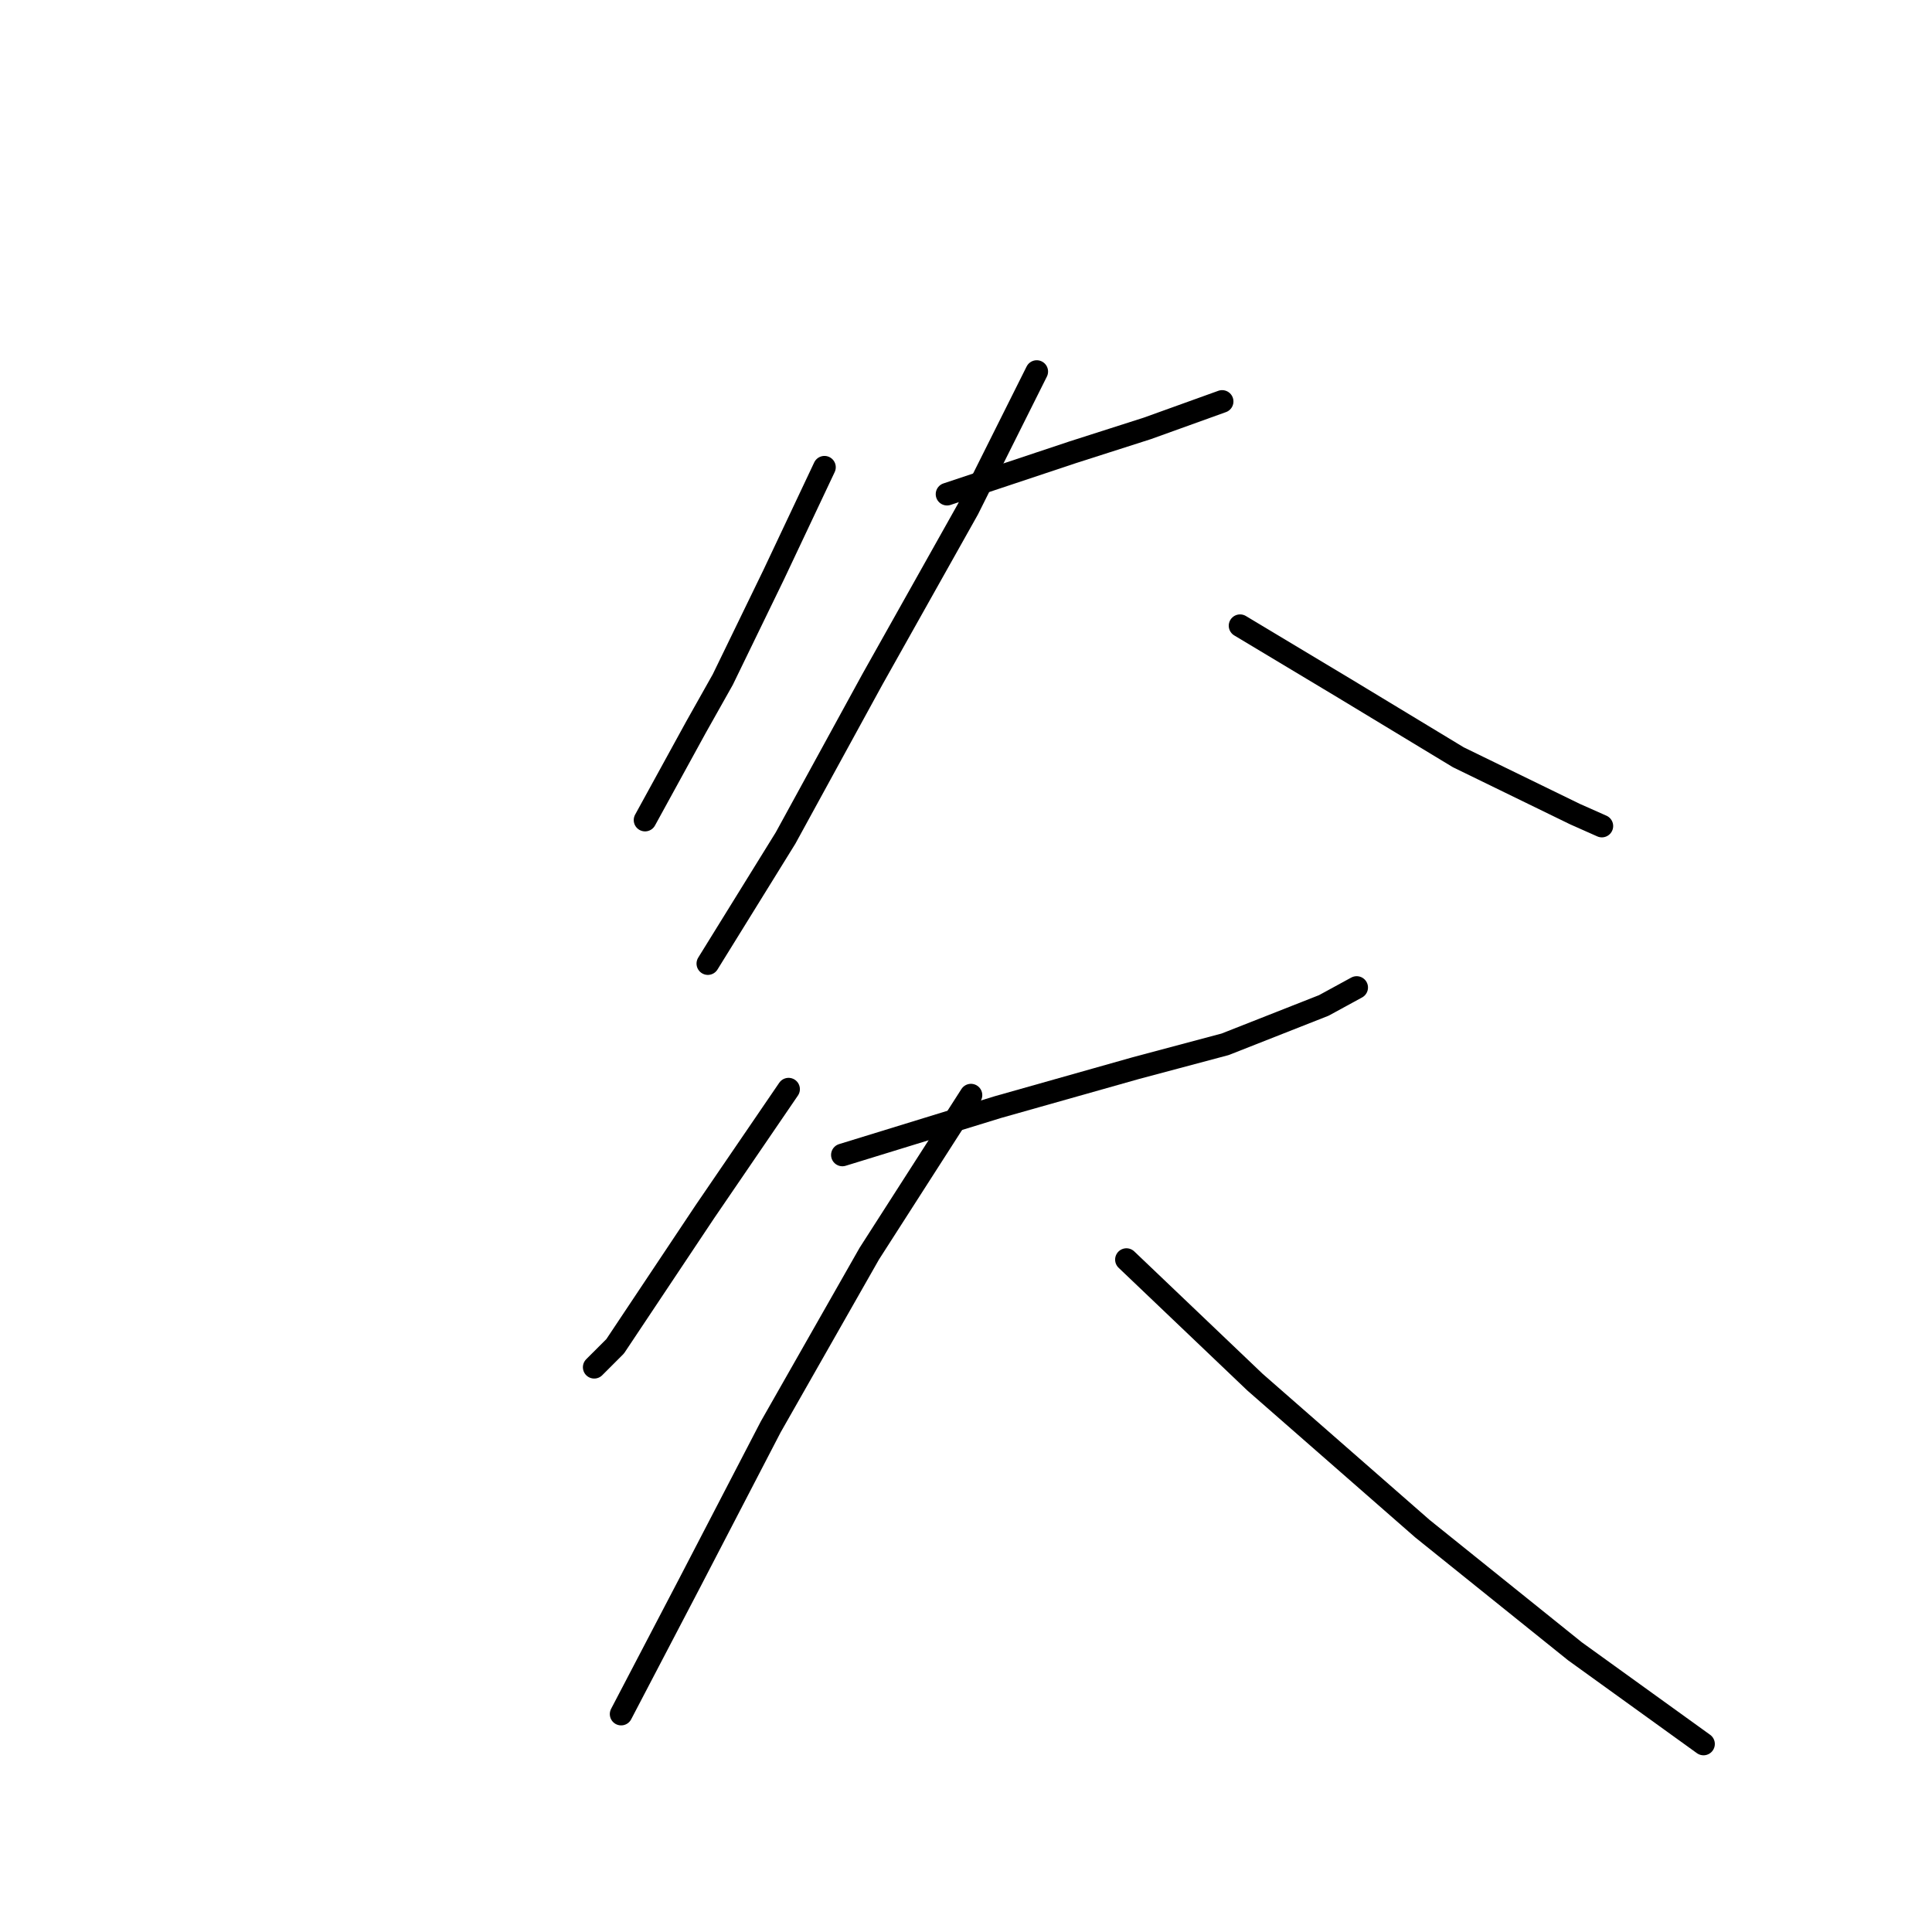 <?xml version="1.0" standalone="no"?>
    <svg width="256" height="256" xmlns="http://www.w3.org/2000/svg" version="1.1">
    <polyline stroke="black" stroke-width="3" stroke-linecap="round" fill="transparent" stroke-linejoin="round" points="109.244 61.912 102.509 76.175 95.774 90.042 92.208 96.381 85.473 108.663 85.473 108.663 " />
        <polyline stroke="black" stroke-width="3" stroke-linecap="round" fill="transparent" stroke-linejoin="round" points="125.488 65.478 133.808 62.705 142.128 59.932 152.033 56.762 161.938 53.196 161.938 53.196 " />
        <polyline stroke="black" stroke-width="3" stroke-linecap="round" fill="transparent" stroke-linejoin="round" points="137.374 49.234 128.261 67.459 115.583 90.042 104.094 111.04 93.793 127.68 93.793 127.68 " />
        <polyline stroke="black" stroke-width="3" stroke-linecap="round" fill="transparent" stroke-linejoin="round" points="164.315 82.911 178.181 91.231 193.237 100.343 208.688 107.871 212.254 109.455 212.254 109.455 " />
        <polyline stroke="black" stroke-width="3" stroke-linecap="round" fill="transparent" stroke-linejoin="round" points="104.49 144.32 93.397 160.564 81.511 178.393 78.737 181.166 78.737 181.166 " />
        <polyline stroke="black" stroke-width="3" stroke-linecap="round" fill="transparent" stroke-linejoin="round" points="111.621 153.036 132.223 146.697 150.448 141.547 162.334 138.377 175.408 133.227 179.766 130.85 179.766 130.85 " />
        <polyline stroke="black" stroke-width="3" stroke-linecap="round" fill="transparent" stroke-linejoin="round" points="128.658 145.112 115.187 166.111 102.113 189.09 91.416 209.692 82.303 227.124 82.303 227.124 " />
        <polyline stroke="black" stroke-width="3" stroke-linecap="round" fill="transparent" stroke-linejoin="round" points="149.259 166.903 166.296 183.147 188.482 202.56 208.688 218.804 225.724 231.086 225.724 231.086 " />
        </svg>